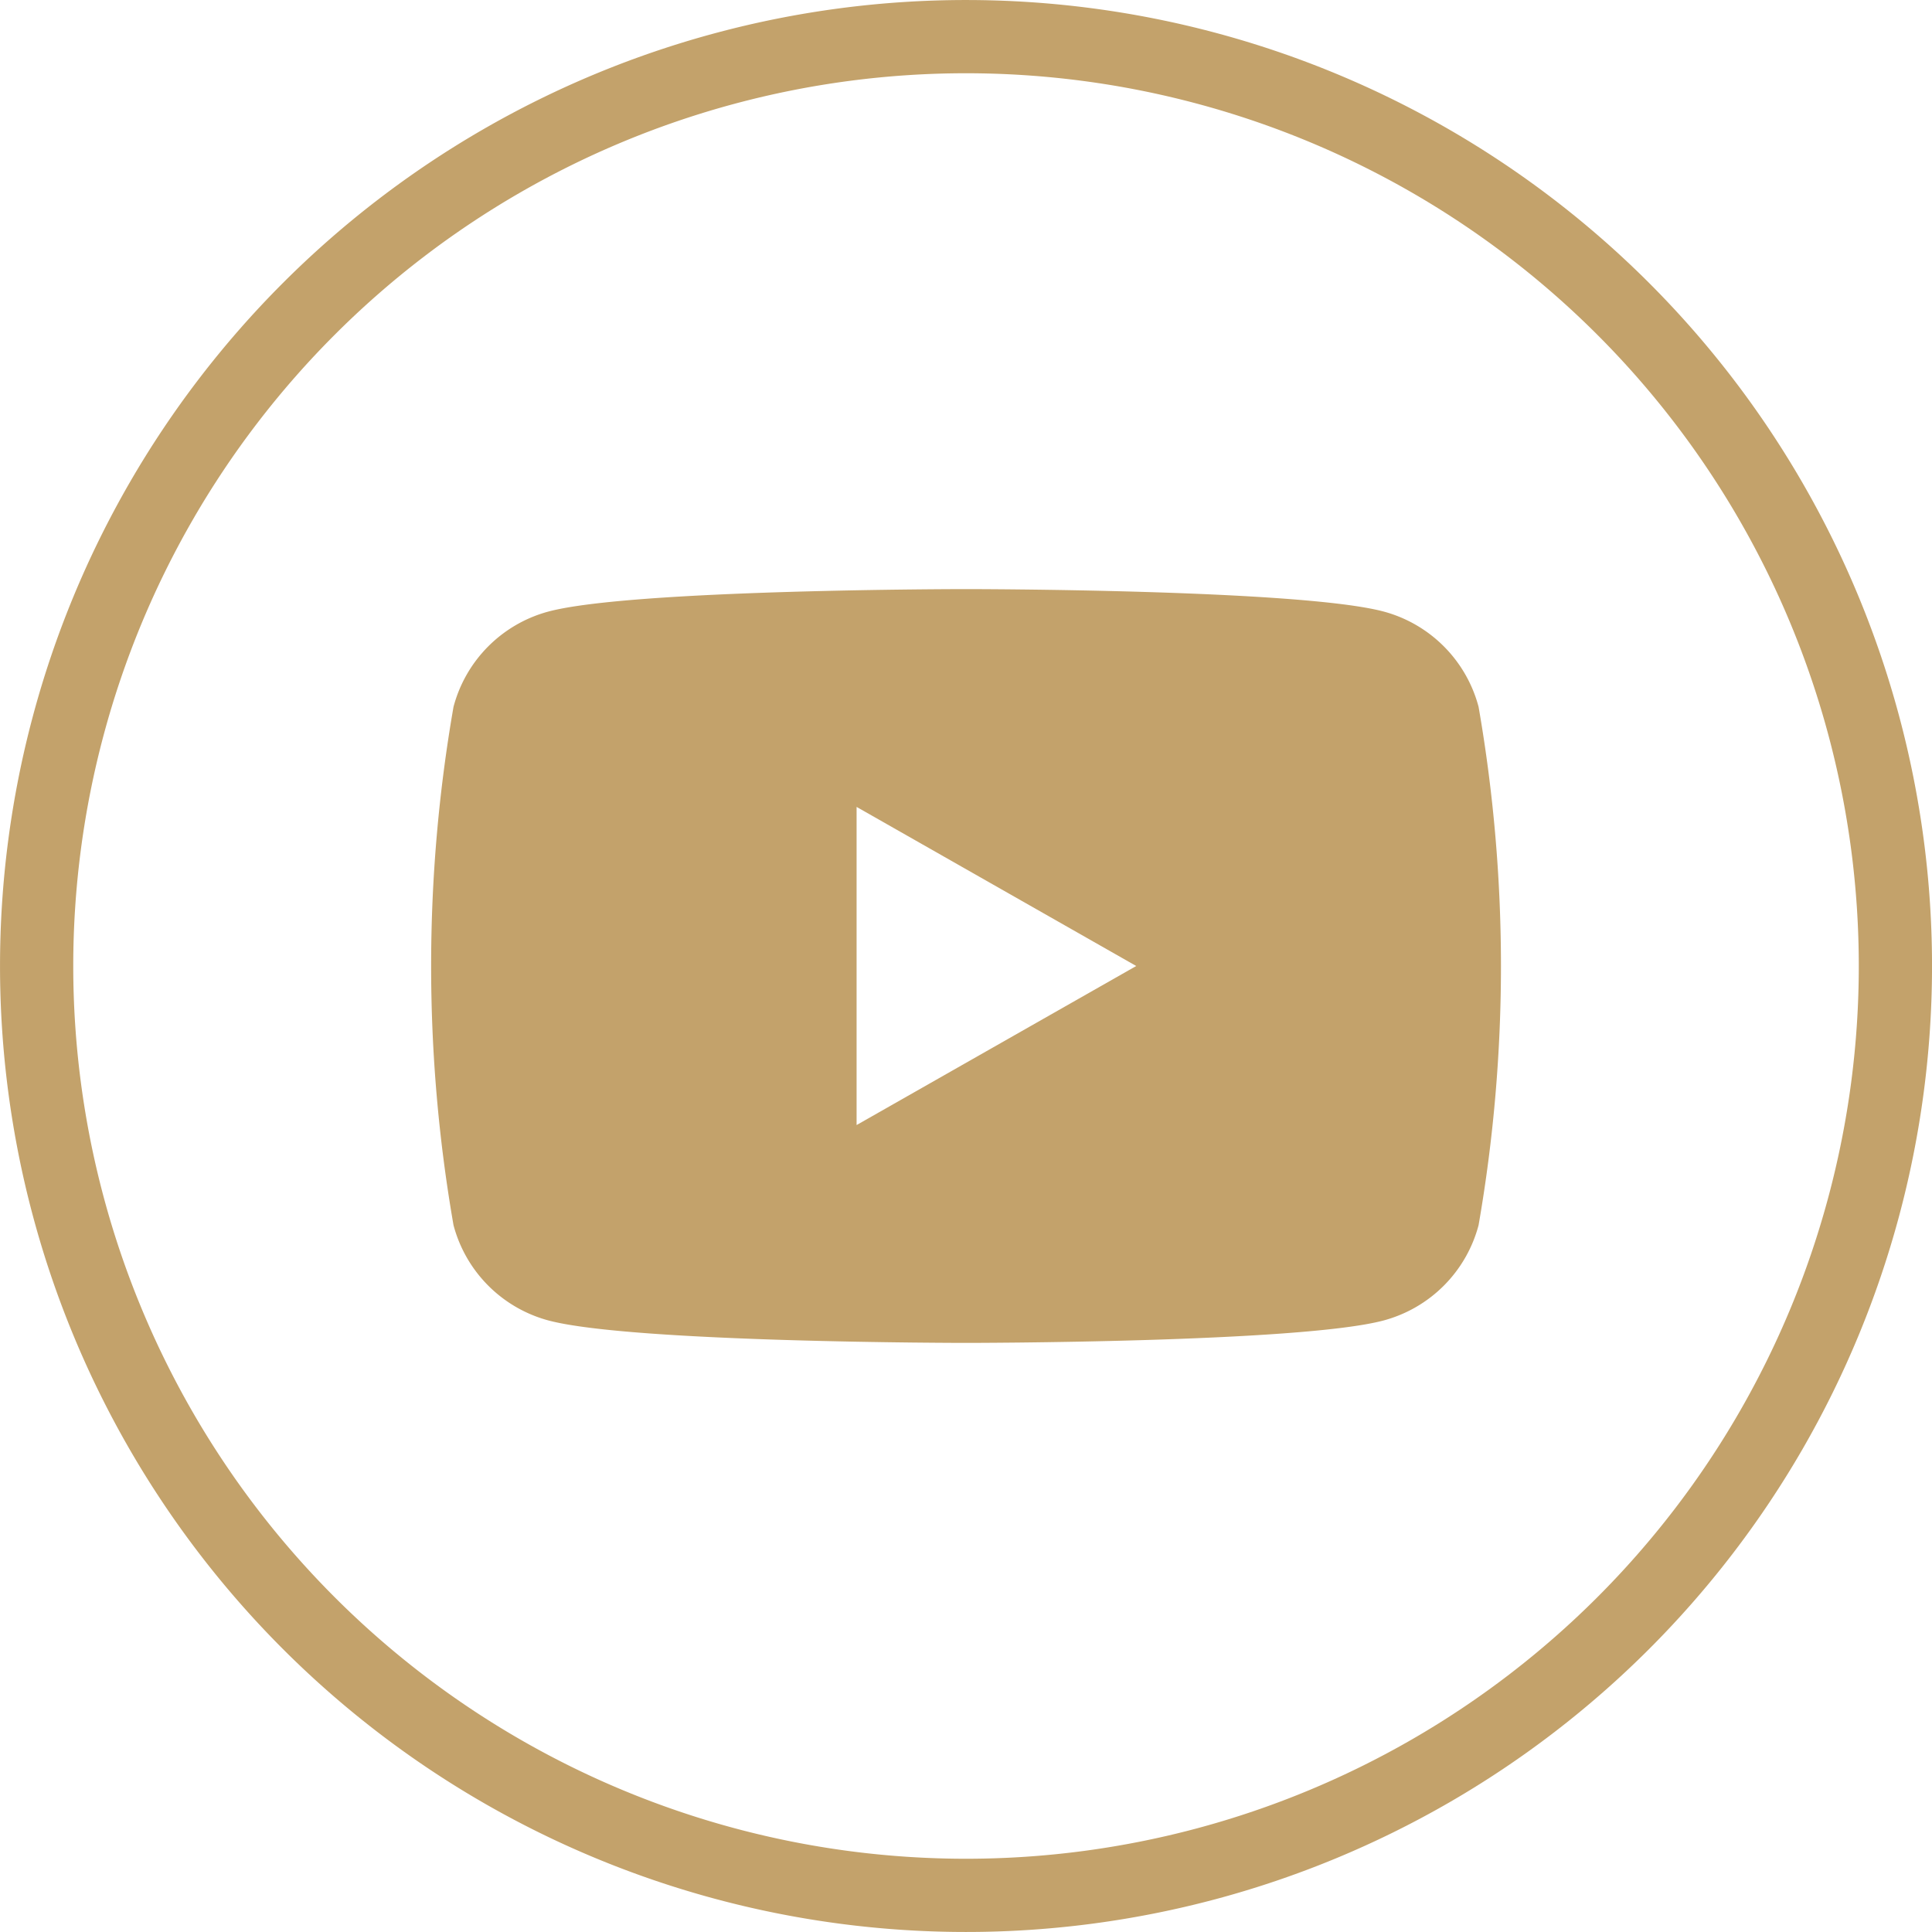 <svg xmlns="http://www.w3.org/2000/svg" width="41.604" height="41.604" viewBox="0 0 41.604 41.604">
  <g id="icon-youtube" transform="translate(-1120.819 -9613.573)">
    <path id="Path_199" data-name="Path 199" d="M1141.622,9654.388h0a20.013,20.013,0,0,1-20.014-20.013h0a20.013,20.013,0,0,1,20.014-20.013h0a20.013,20.013,0,0,1,20.013,20.013h0A20.013,20.013,0,0,1,1141.622,9654.388Z" fill="none" stroke="#c3a26b" stroke-miterlimit="10" stroke-width="1.577"/>
    <path id="Path_200" data-name="Path 200" d="M1152.659,9628.794a2.891,2.891,0,0,0-2.037-2.05c-1.8-.485-9-.485-9-.485s-7.2,0-9,.485a2.891,2.891,0,0,0-2.037,2.05,32.557,32.557,0,0,0,0,11.162,2.891,2.891,0,0,0,2.037,2.05c1.8.485,9,.485,9,.485s7.205,0,9-.485a2.891,2.891,0,0,0,2.037-2.05,32.557,32.557,0,0,0,0-11.162Zm-13.394,9.006v-6.851l6.022,3.426Z" fill="#c3a26b"/>
  </g>
</svg>
